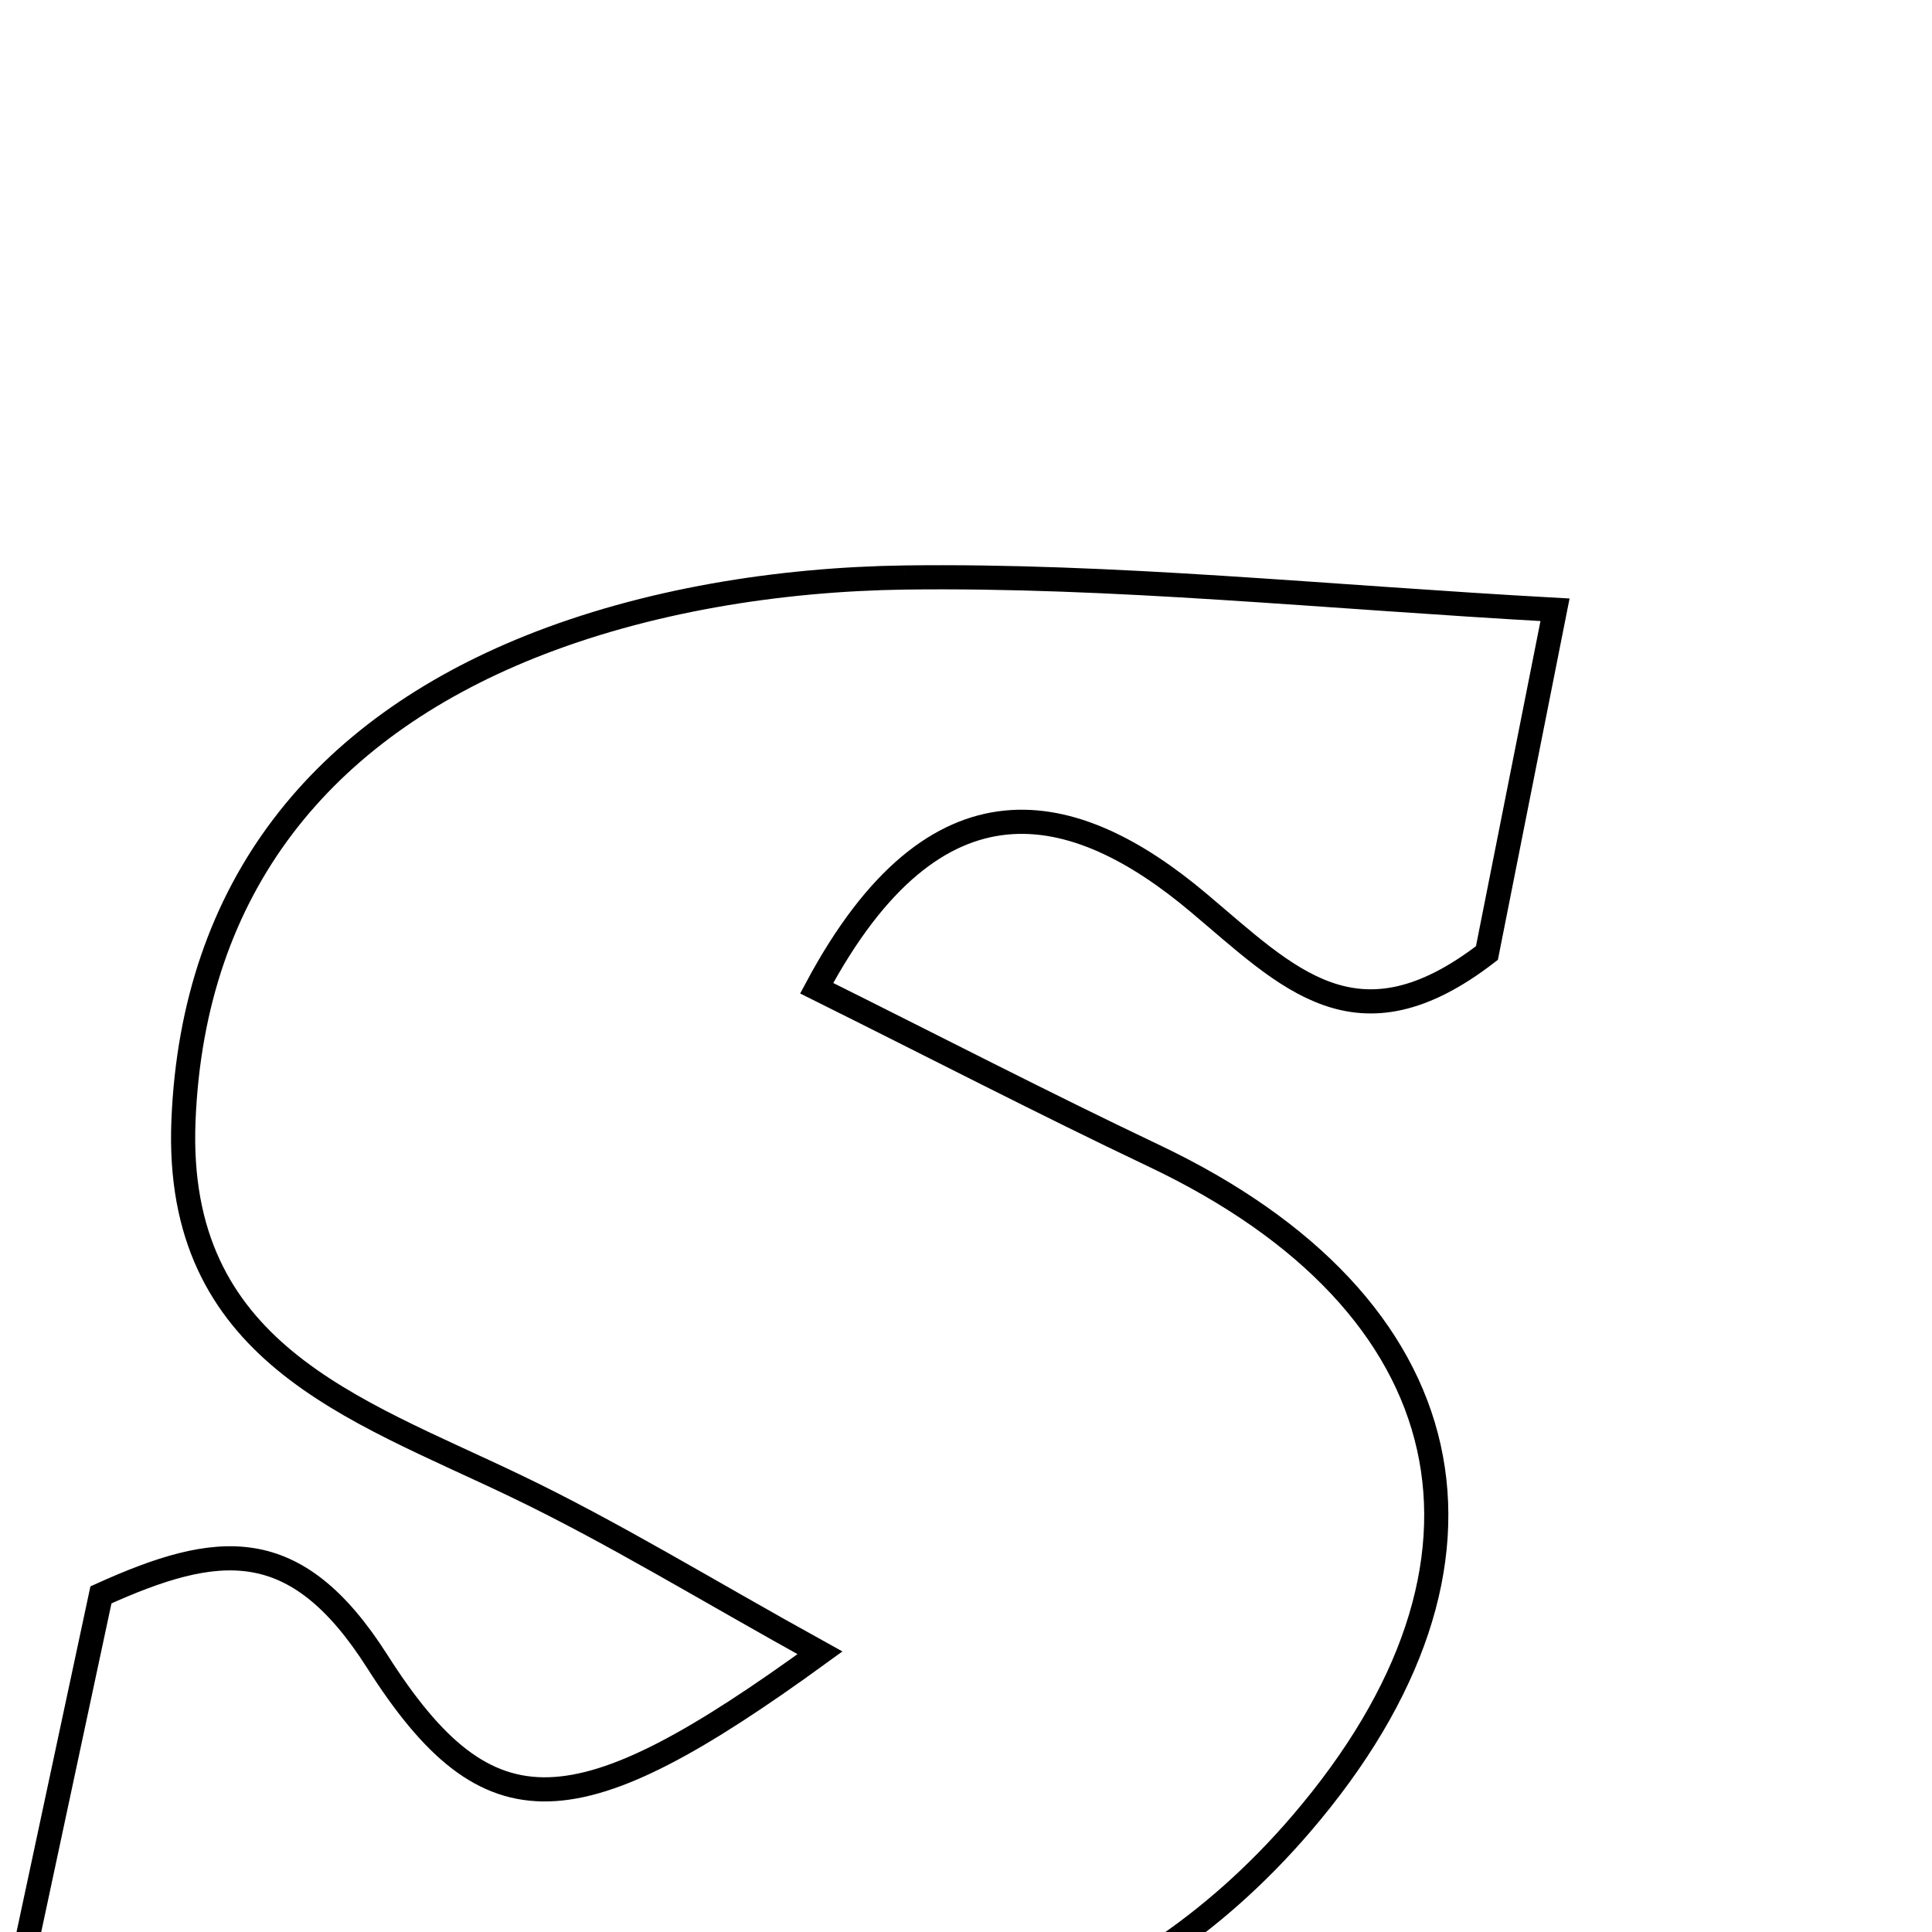 <svg xmlns="http://www.w3.org/2000/svg" viewBox="0.0 0.0 24.0 24.0" height="200px" width="200px"><path fill="none" stroke="black" stroke-width=".3" stroke-opacity="1.0"  filling="0" d="M11.239 7.174 C13.833 7.14 16.431 7.415 19.317 7.575 C19.042 8.96 18.744 10.462 18.471 11.839 C16.852 13.087 15.999 12.147 14.886 11.212 C13.346 9.917 11.627 9.503 10.145 12.276 C11.62 13.01 12.966 13.707 14.334 14.357 C18.21 16.197 18.956 19.404 16.162 22.659 C13.962 25.221 10.983 25.982 7.798 25.538 C5.352 25.197 2.974 24.197 0.532 25.832 C0.393 25.6 0.254 25.368 0.116 25.136 C0.494 23.367 0.872 21.597 1.254 19.812 C2.703 19.157 3.667 19.039 4.684 20.635 C6.072 22.816 7.155 22.735 10.186 20.532 C8.773 19.751 7.613 19.036 6.39 18.451 C4.39 17.492 2.164 16.795 2.279 13.924 C2.397 10.995 4.019 9.067 6.579 8.038 C8.021 7.459 9.675 7.196 11.239 7.174"></path></svg>